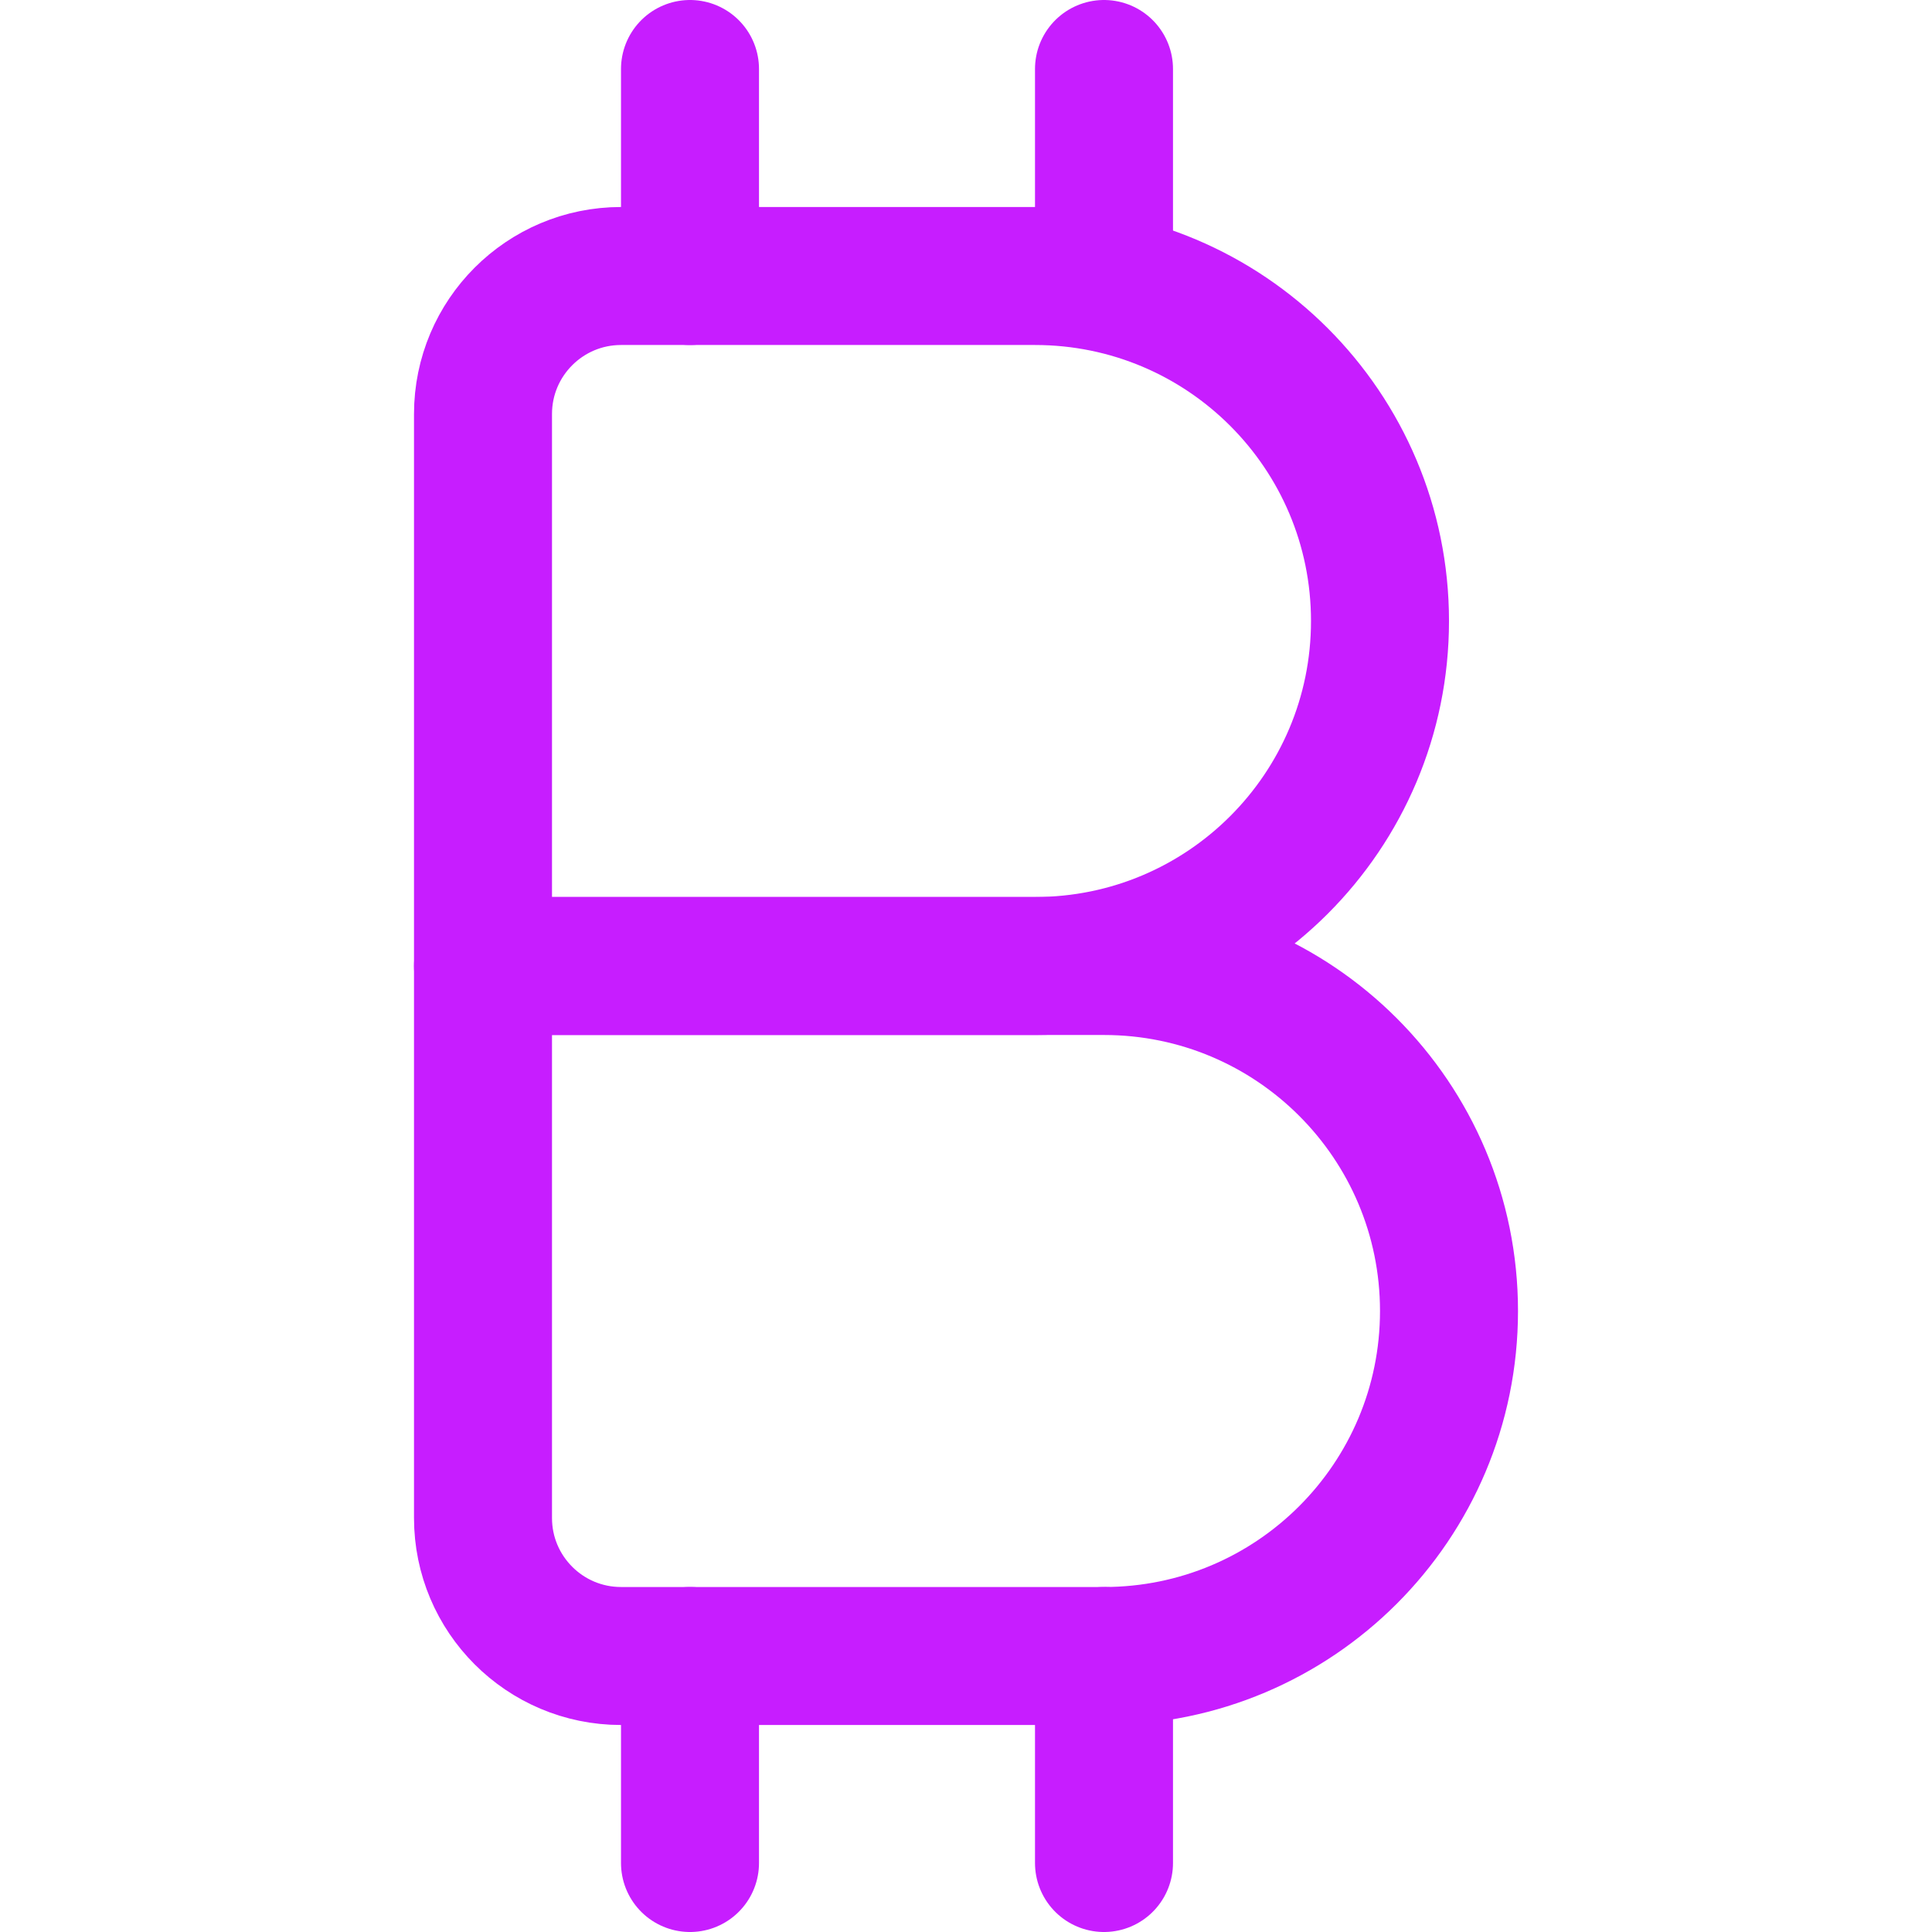 <svg xmlns="http://www.w3.org/2000/svg" fill="none" viewBox="0 0 14 14" id="Bitcoin--Streamline-Core-Neon">
  <desc>
    Bitcoin Streamline Icon: https://streamlinehq.com
  </desc>
  <g id="bitcoin--crypto-circle-payment-blokchain-finance-bitcoin-money-currency">
    <path id="Vector 3870" stroke="#c71dff" stroke-linecap="round" stroke-linejoin="round" d="M3.5 7V3c0 -0.552 0.448 -1 1 -1h3C8.881 2 10 3.119 10 4.5S8.881 7 7.5 7h-4Z" stroke-width="1"></path>
    <path id="Vector 3871" stroke="#c71dff" stroke-linecap="round" stroke-linejoin="round" d="M3.5 11V7H8c1.381 0 2.5 1.119 2.5 2.5 0 1.381 -1.119 2.5 -2.5 2.5H4.5c-0.552 0 -1 -0.448 -1 -1Z" stroke-width="1"></path>
    <path id="Vector 3872" stroke="#c71dff" stroke-linecap="round" stroke-linejoin="round" d="M5 0.5V2" stroke-width="1"></path>
    <path id="Vector 3873" stroke="#c71dff" stroke-linecap="round" stroke-linejoin="round" d="M8 0.5V2" stroke-width="1"></path>
    <path id="Vector 3874" stroke="#c71dff" stroke-linecap="round" stroke-linejoin="round" d="M5 13.5V12" stroke-width="1"></path>
    <path id="Vector 3875" stroke="#c71dff" stroke-linecap="round" stroke-linejoin="round" d="M8 13.5V12" stroke-width="1"></path>
  </g>
</svg>